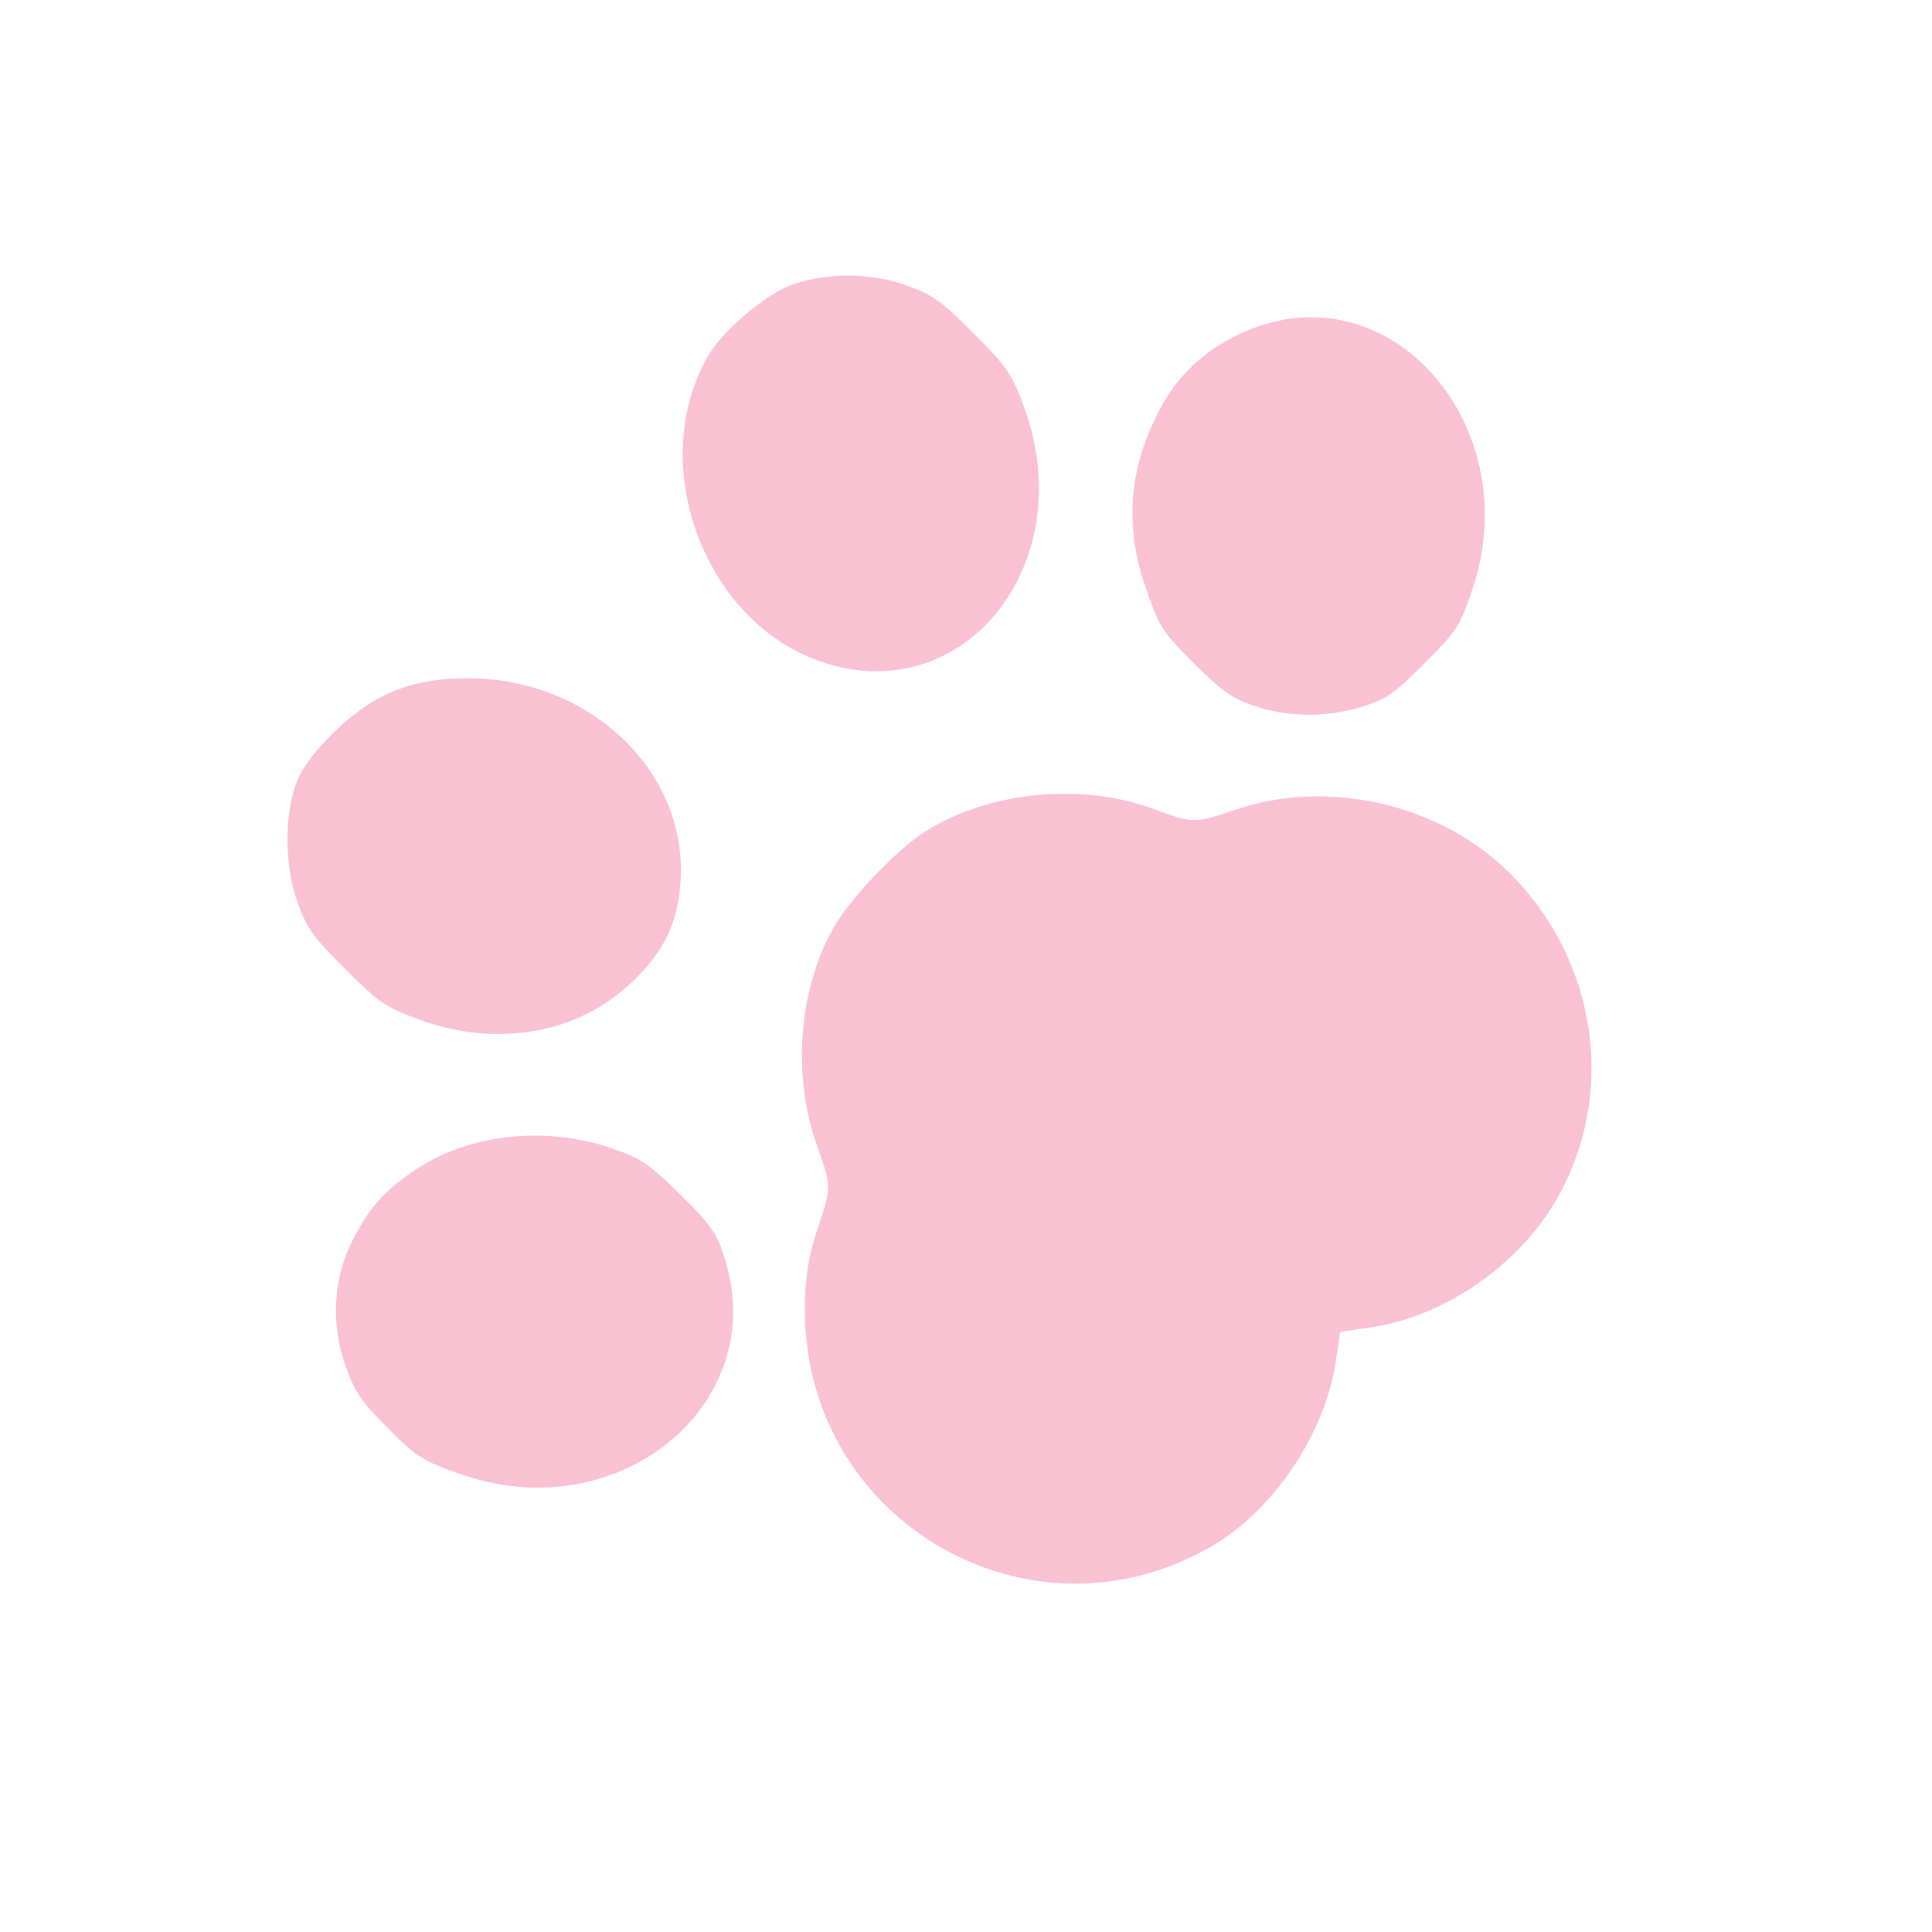 <svg width="52" height="52" viewBox="0 0 52 52" fill="none" xmlns="http://www.w3.org/2000/svg">
<g opacity="0.7">
<path d="M19.074 9.551C17.404 12.404 18.872 16.585 21.949 17.755C25.843 19.23 29.131 15.242 27.563 10.96C27.227 10.053 27.116 9.884 26.194 8.962C25.303 8.071 25.103 7.93 24.346 7.665C23.421 7.348 22.358 7.329 21.389 7.637C20.686 7.859 19.494 8.85 19.074 9.551Z" fill="#F6A6BF"/>
<path d="M8.035 20.931C7.656 21.751 7.64 23.23 7.987 24.226C8.252 24.982 8.393 25.182 9.284 26.074C10.206 26.995 10.375 27.106 11.282 27.442C13.303 28.185 15.444 27.848 16.881 26.551C17.855 25.677 18.264 24.847 18.322 23.627C18.454 20.73 15.871 18.285 12.655 18.255C11.166 18.241 10.138 18.628 9.105 19.601C8.564 20.102 8.211 20.556 8.035 20.931Z" fill="#F6A6BF"/>
<path d="M31.353 10.776C30.405 12.405 30.222 14.071 30.834 15.803C31.191 16.868 31.282 16.998 32.123 17.84C32.874 18.591 33.154 18.792 33.721 18.986C34.627 19.302 35.65 19.321 36.62 19.033C37.312 18.821 37.51 18.684 38.346 17.848C39.23 16.963 39.299 16.854 39.647 15.806C41.027 11.62 37.674 7.52 33.924 8.766C32.826 9.123 31.89 9.858 31.353 10.776Z" fill="#F6A6BF"/>
<path d="M9.49 33.379C8.974 34.397 8.896 35.617 9.293 36.742C9.548 37.469 9.709 37.708 10.45 38.45C11.232 39.231 11.391 39.332 12.437 39.689C16.658 41.157 20.745 37.791 19.508 33.879C19.304 33.203 19.163 33.003 18.321 32.161C17.48 31.34 17.26 31.179 16.514 30.924C14.771 30.302 12.689 30.501 11.249 31.441C10.38 32.008 9.968 32.461 9.49 33.379Z" fill="#F6A6BF"/>
<path d="M22.002 30.866C21.309 28.974 21.495 26.604 22.443 24.956C22.902 24.156 24.16 22.838 24.939 22.359C26.646 21.293 29.145 21.058 31.067 21.78C32.123 22.167 32.143 22.168 33.231 21.8C35.734 20.941 38.767 21.634 40.641 23.507C43.055 25.921 43.535 29.607 41.795 32.449C40.759 34.127 38.836 35.429 36.943 35.719L36.071 35.85L35.94 36.722C35.63 38.635 34.26 40.666 32.601 41.623C27.774 44.427 21.768 41.017 21.666 35.409C21.648 34.486 21.751 33.802 22.021 33.03C22.379 31.971 22.378 31.932 22.002 30.866Z" fill="#F6A6BF"/>
</g>
</svg>
